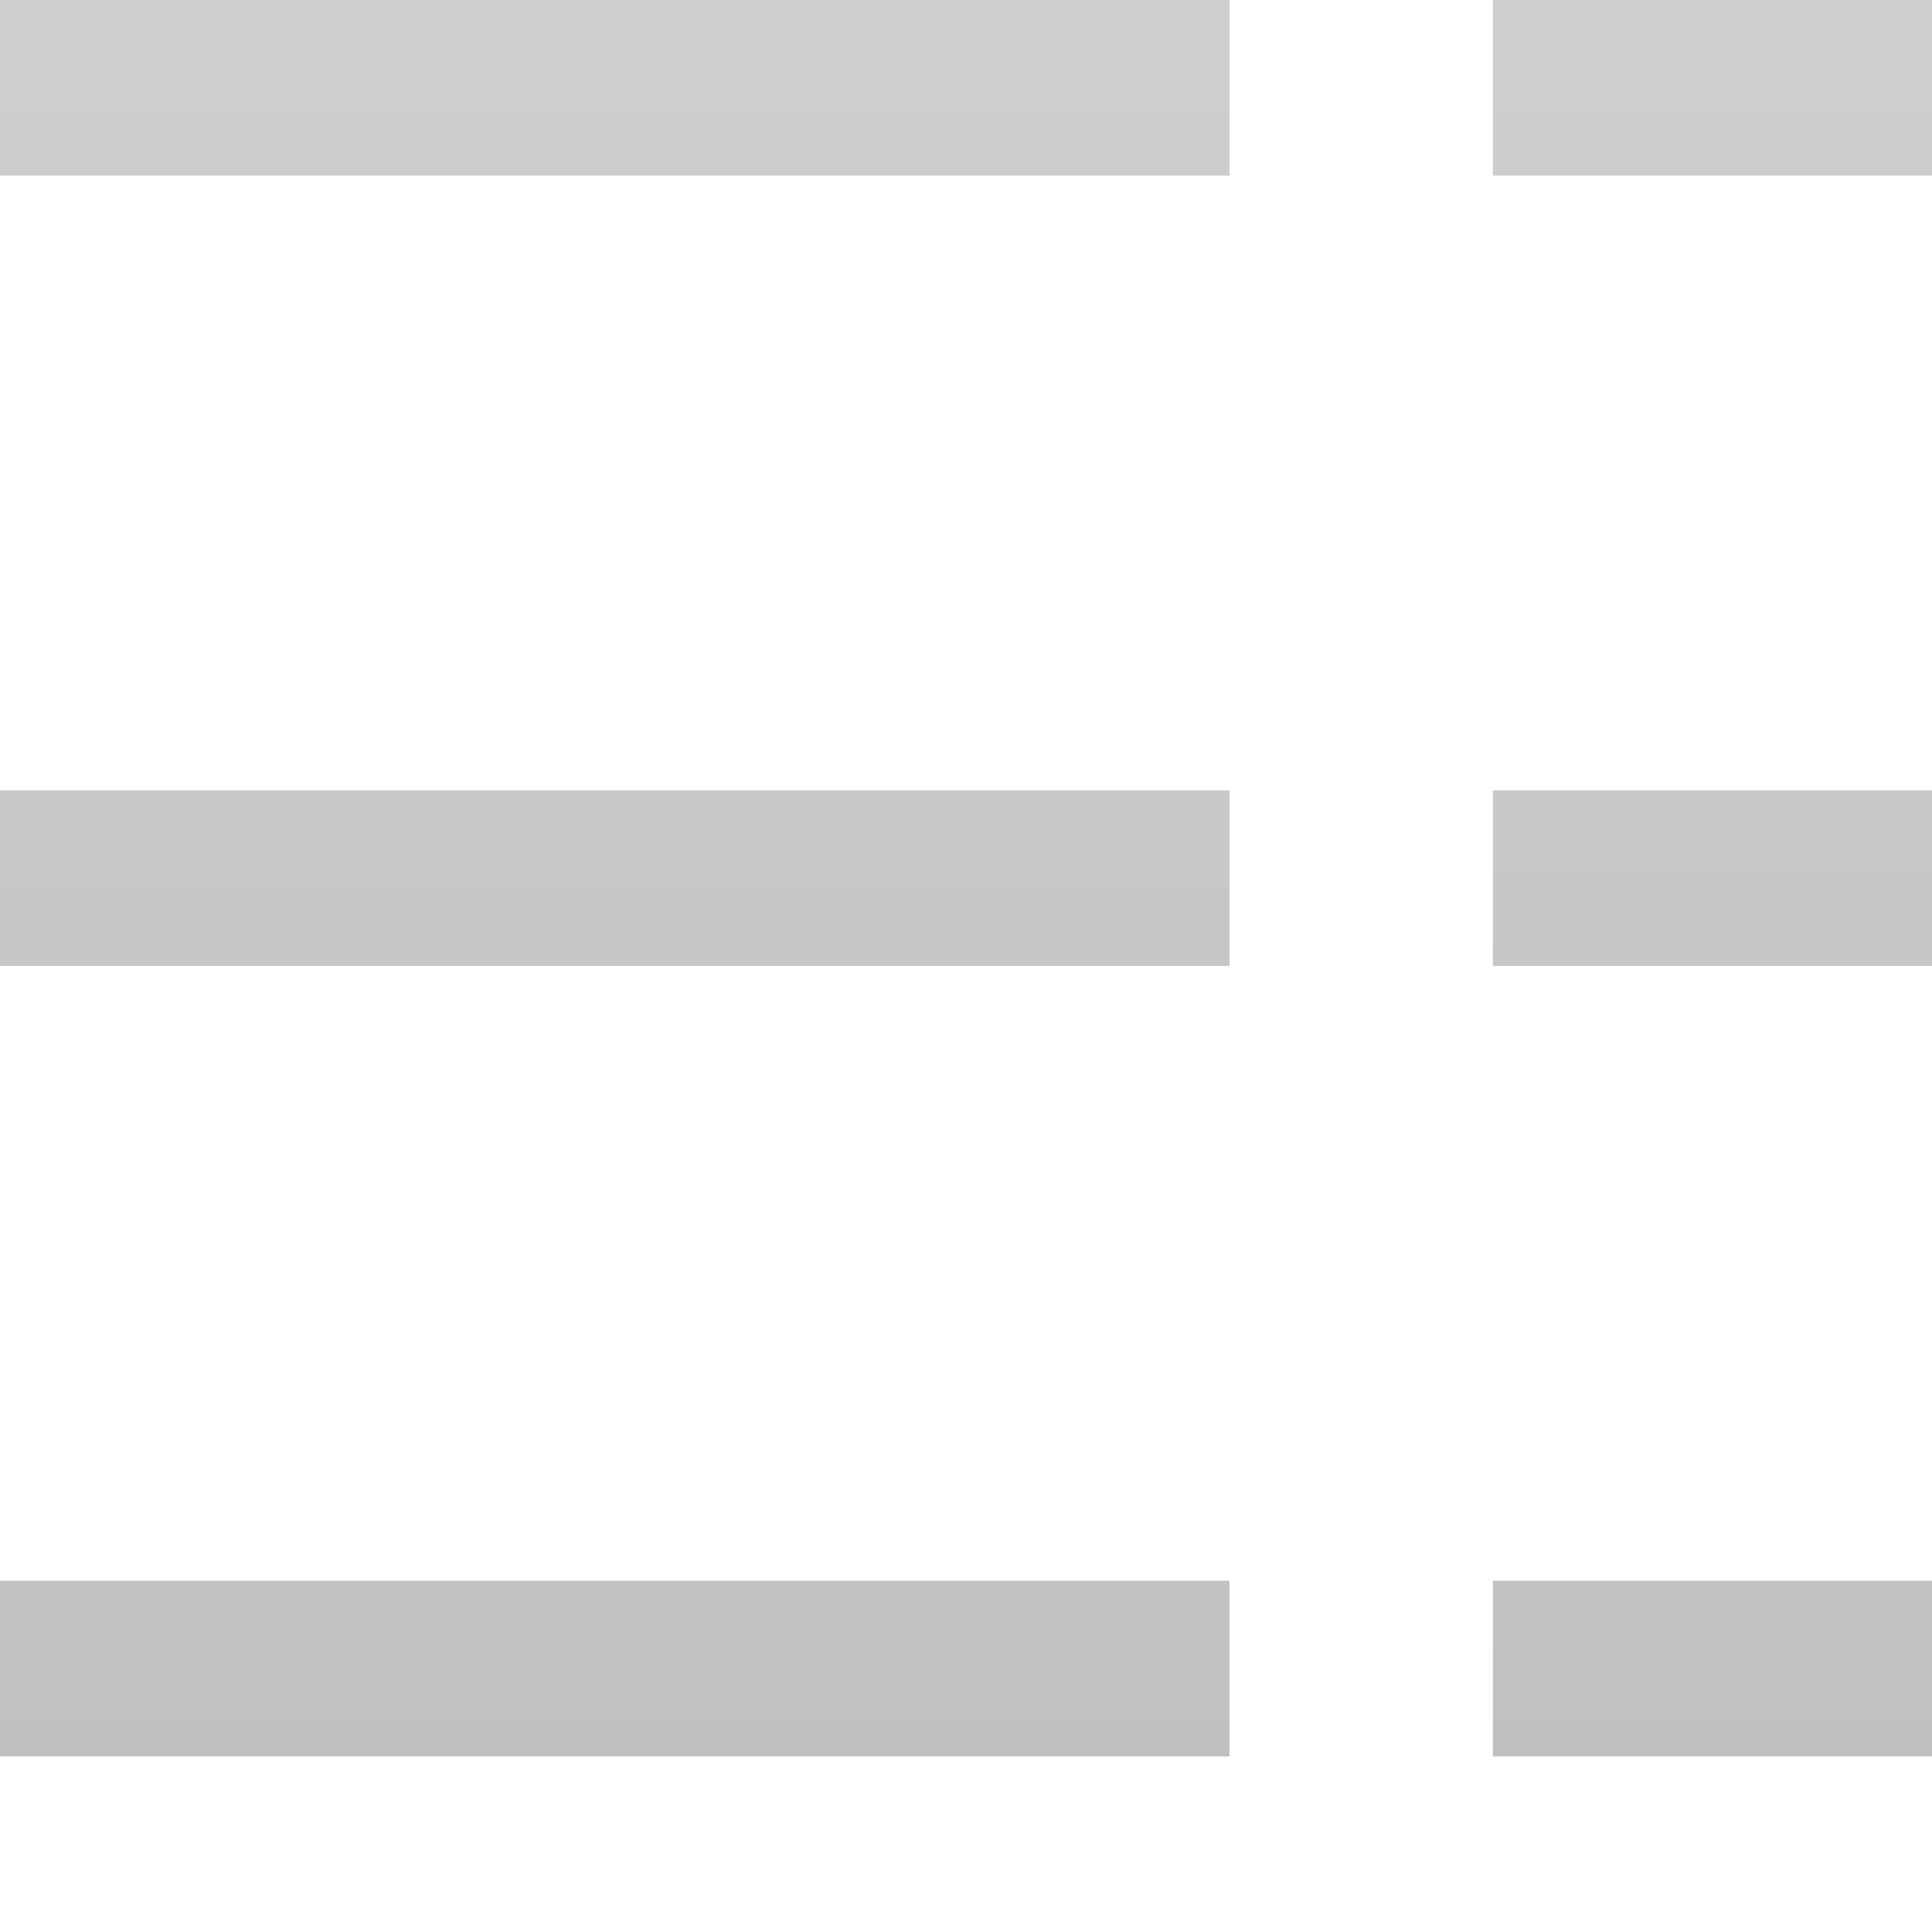 <svg xmlns="http://www.w3.org/2000/svg" width="22" height="22" viewBox="0 0 22 22">
    <defs>
        <linearGradient id="a" x1="50%" x2="50%" y1="0%" y2="627.677%">
            <stop offset="0%" stop-color="#CFCFCF"/>
            <stop offset="100%" stop-color="#C0C0C0"/>
        </linearGradient>
        <linearGradient id="b" x1="50%" x2="50%" y1="0%" y2="626.075%">
            <stop offset="0%" stop-color="#CFCFCF"/>
            <stop offset="100%" stop-color="#C0C0C0"/>
        </linearGradient>
        <linearGradient id="c" x1="50%" x2="50%" y1="-259.528%" y2="368.789%">
            <stop offset="0%" stop-color="#CFCFCF"/>
            <stop offset="100%" stop-color="#C0C0C0"/>
        </linearGradient>
        <linearGradient id="d" x1="50%" x2="50%" y1="-267.409%" y2="361.156%">
            <stop offset="0%" stop-color="#CFCFCF"/>
            <stop offset="100%" stop-color="#C0C0C0"/>
        </linearGradient>
        <linearGradient id="e" x1="50%" x2="50%" y1="-531.512%" y2="100%">
            <stop offset="0%" stop-color="#CFCFCF"/>
            <stop offset="100%" stop-color="#C0C0C0"/>
        </linearGradient>
        <linearGradient id="f" x1="50%" x2="50%" y1="-531.381%" y2="100%">
            <stop offset="0%" stop-color="#CFCFCF"/>
            <stop offset="100%" stop-color="#C0C0C0"/>
        </linearGradient>
    </defs>
    <g fill="none" fill-rule="evenodd">
        <path fill="url(#a)" d="M0 0h14v2H0z"/>
        <path fill="url(#b)" d="M17 0h5v2h-5z"/>
        <path fill="url(#c)" d="M0 9h14v2H0z"/>
        <path fill="url(#d)" d="M17 9h5v2h-5z"/>
        <path fill="url(#e)" d="M0 18h14v2H0z"/>
        <path fill="url(#f)" d="M17 18h5v2h-5z"/>
    </g>
</svg>
